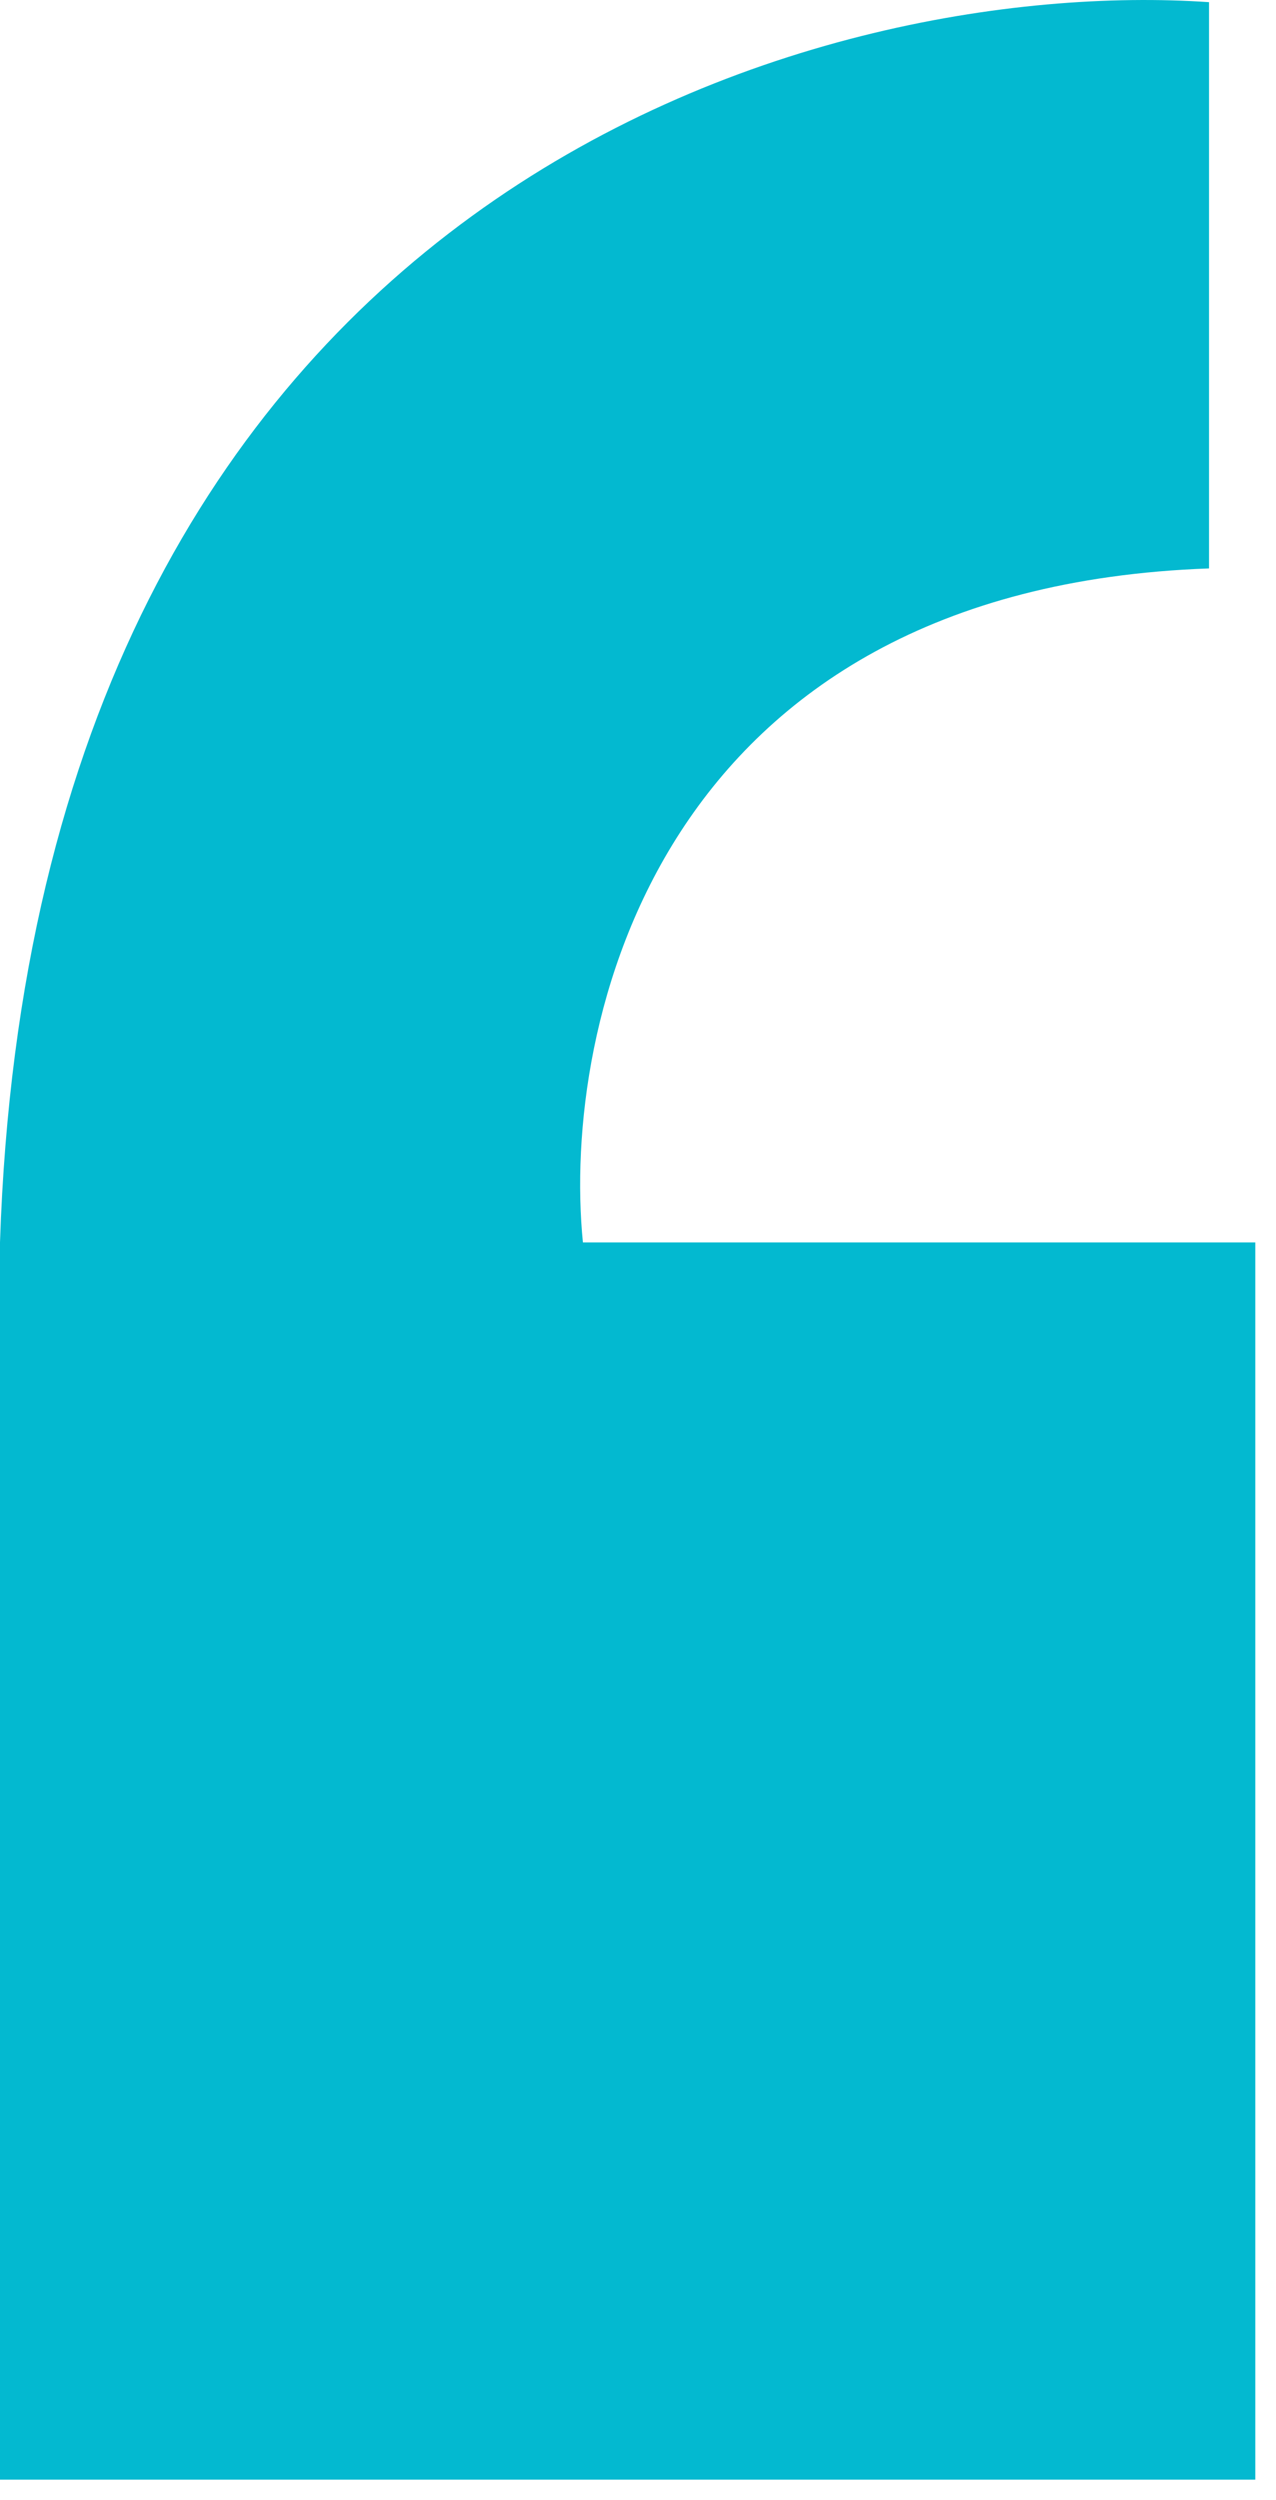 <svg width="49" height="96" viewBox="0 0 49 96" fill="none" xmlns="http://www.w3.org/2000/svg">
<g filter="url(#filter0_b_89_368)">
<path d="M0 47.71C1.327 7.15 31.505 -0.942 46.428 0.083V21.828C25.204 22.585 21.556 39.398 22.385 47.71H48.205V95.219H0V47.71Z" fill="#03B9D0"/>
</g>
<defs>
<filter id="filter0_b_89_368" x="-100" y="-100" width="248.205" height="295.219" filterUnits="userSpaceOnUse" color-interpolation-filters="sRGB">
<feFlood flood-opacity="0" result="BackgroundImageFix"/>
<feGaussianBlur in="BackgroundImage" stdDeviation="50"/>
<feComposite in2="SourceAlpha" operator="in" result="effect1_backgroundBlur_89_368"/>
<feBlend mode="normal" in="SourceGraphic" in2="effect1_backgroundBlur_89_368" result="shape"/>
</filter>
</defs>
</svg>
